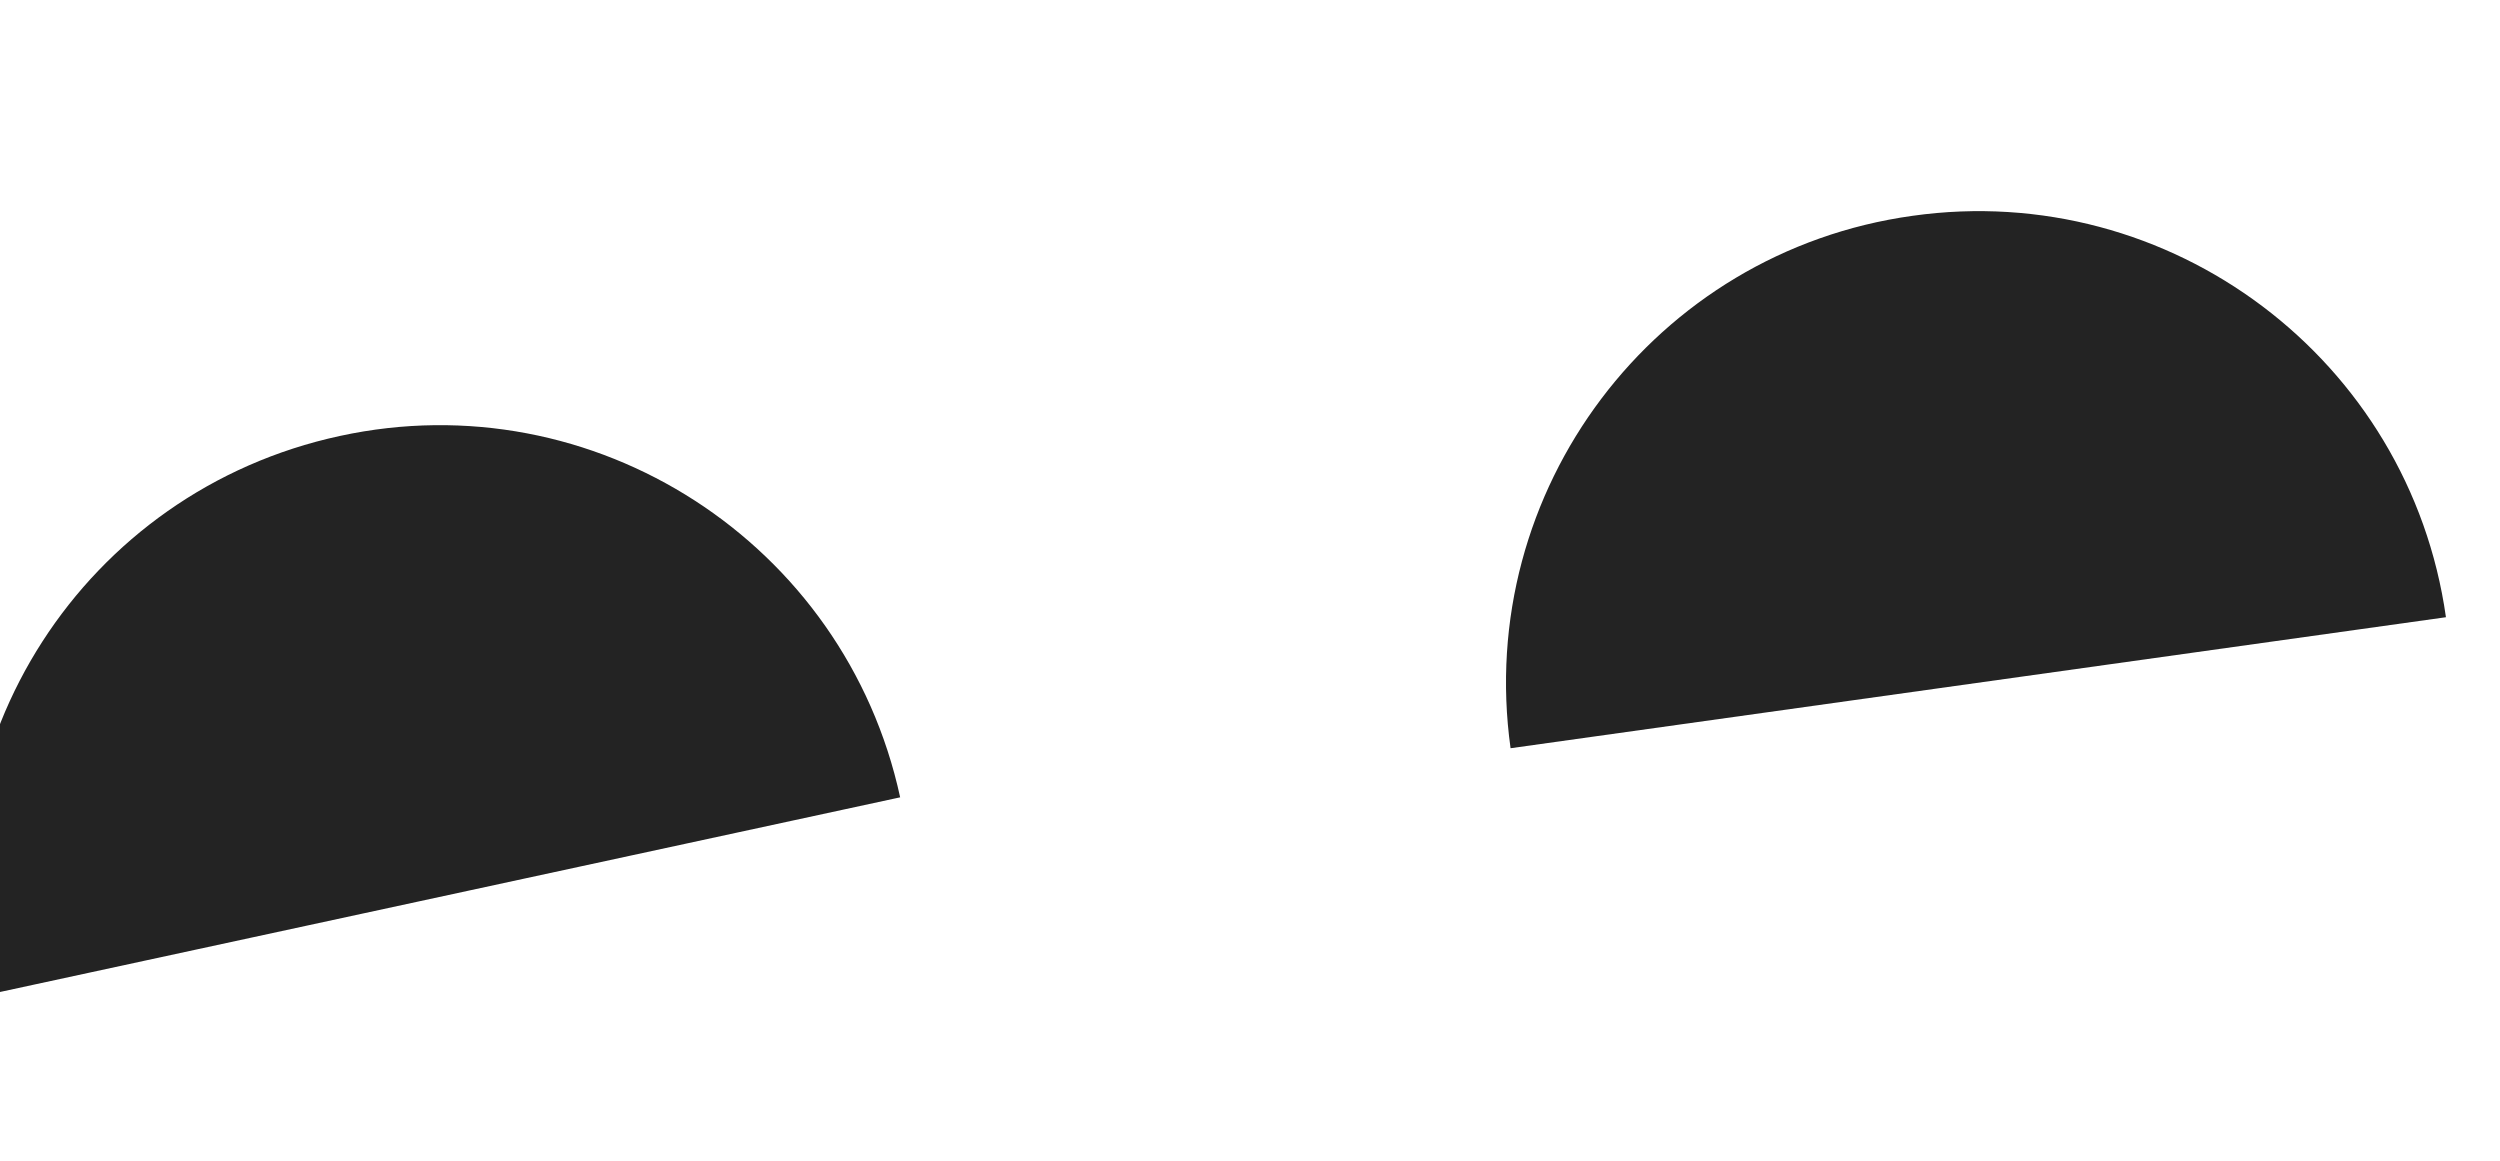 <?xml version="1.0" encoding="UTF-8" standalone="no"?>
<!-- Created with Inkscape (http://www.inkscape.org/) -->

<svg
   xmlns:svg="http://www.w3.org/2000/svg"
   xmlns="http://www.w3.org/2000/svg"
   version="1.1"
   width="24.118"
   height="11.198"
   id="svg5004">
  <defs
     id="defs5006" />
  <g
     transform="matrix(1.25,0,0,1.25,-1154.016,-73.788)"
     id="g9460">
    <path
       d="m 923.043,66.723 c -0.426,-1.965 0.82,-3.902 2.793,-4.328 1.961,-0.426 3.898,0.824 4.324,2.789"
       id="path523"
       style="fill:#232323;fill-opacity:1;fill-rule:nonzero;stroke:none" />
    <path
       d="m 934.871,64.805 c -0.277,-1.988 1.109,-3.832 3.102,-4.109 1.992,-0.281 3.836,1.109 4.117,3.098"
       id="path525"
       style="fill:#232323;fill-opacity:1;fill-rule:nonzero;stroke:none" />
  </g>
</svg>
